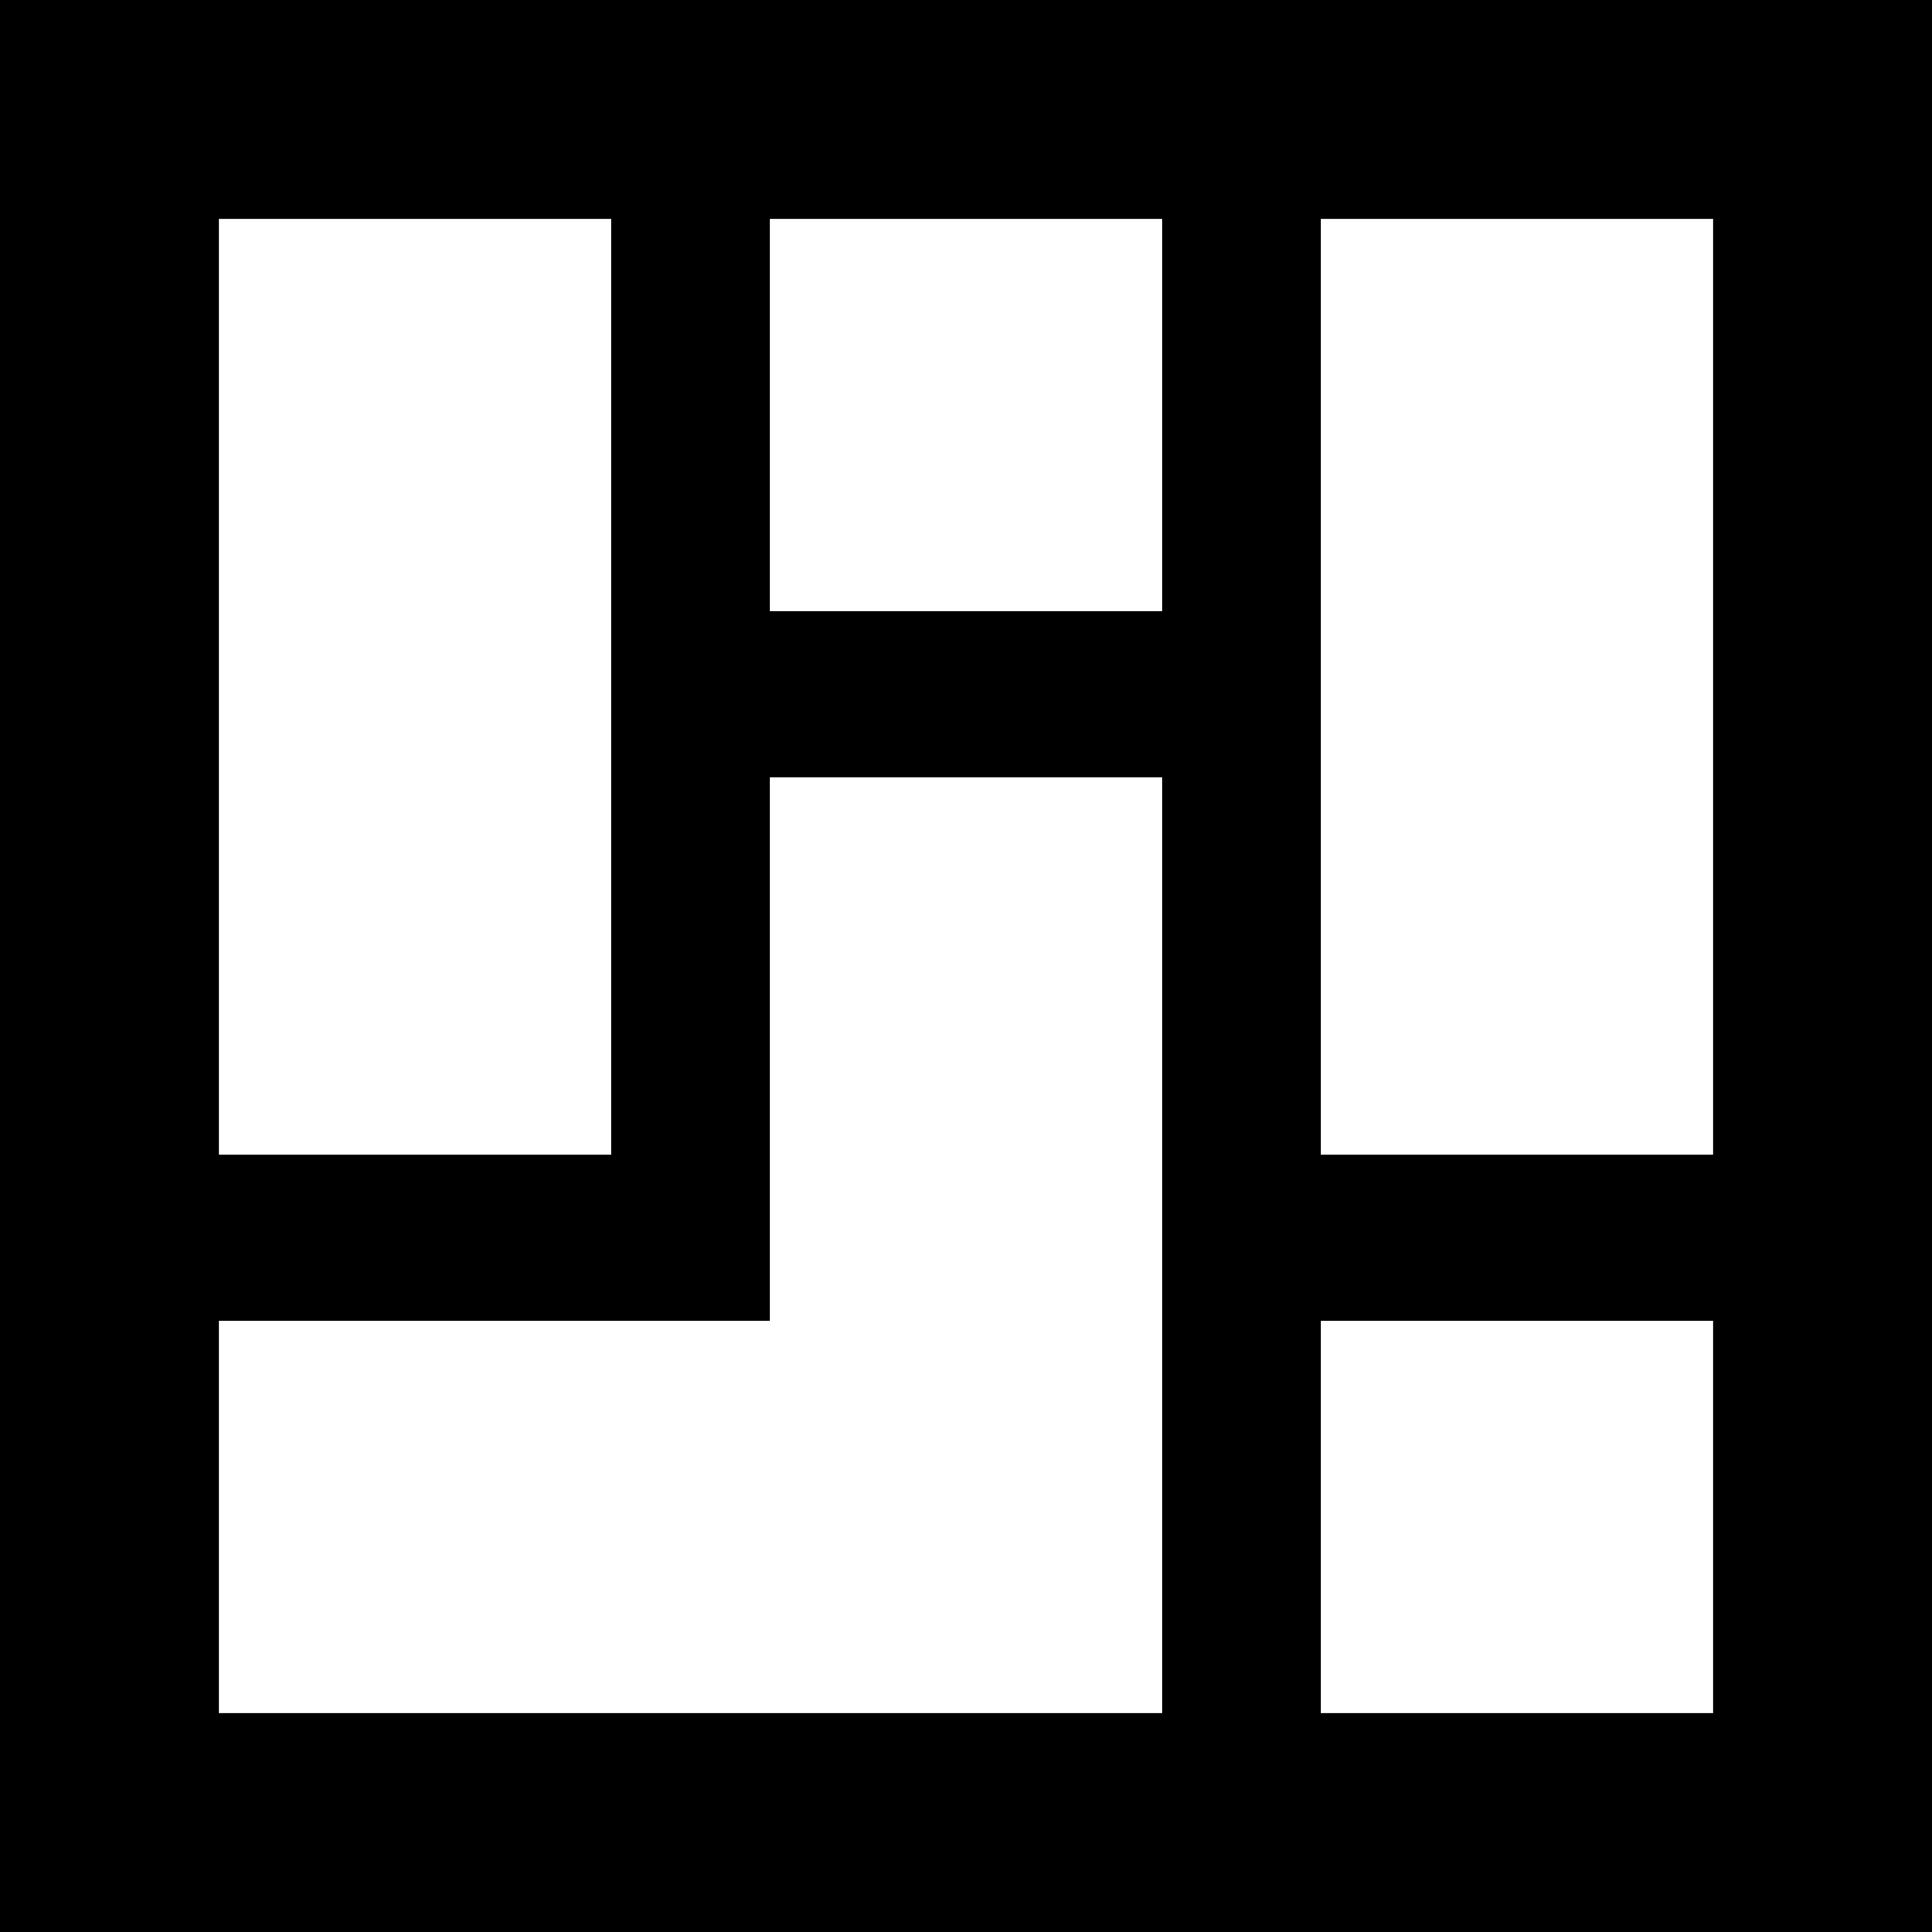 <?xml version="1.0" encoding="utf-8"?>
<!-- Generator: Adobe Illustrator 16.0.0, SVG Export Plug-In . SVG Version: 6.00 Build 0)  -->
<!DOCTYPE svg PUBLIC "-//W3C//DTD SVG 1.1//EN" "http://www.w3.org/Graphics/SVG/1.1/DTD/svg11.dtd">
<svg version="1.1" id="Layer_1" xmlns="http://www.w3.org/2000/svg" xmlns:xlink="http://www.w3.org/1999/xlink" x="0px" y="0px"
	 width="32px" height="32px" viewBox="0 0 32 32" enable-background="new 0 0 32 32" xml:space="preserve">
<path d="M28.333,0H3.667H0v3.667v24.666V32h3.667h24.666H32v-3.667V3.667V0H28.333z M19.25,3.625v6.5h-6.5v-6.5H19.25z M3.625,3.625
	h6.5v15.5h-6.5V3.625z M3.625,28.375v-6.5h9.125v-9h6.5v15.5H3.625z M28.375,28.375h-6.5v-6.5h6.5V28.375z M28.375,19.125h-6.5
	v-15.5h6.5V19.125z"/>
</svg>
